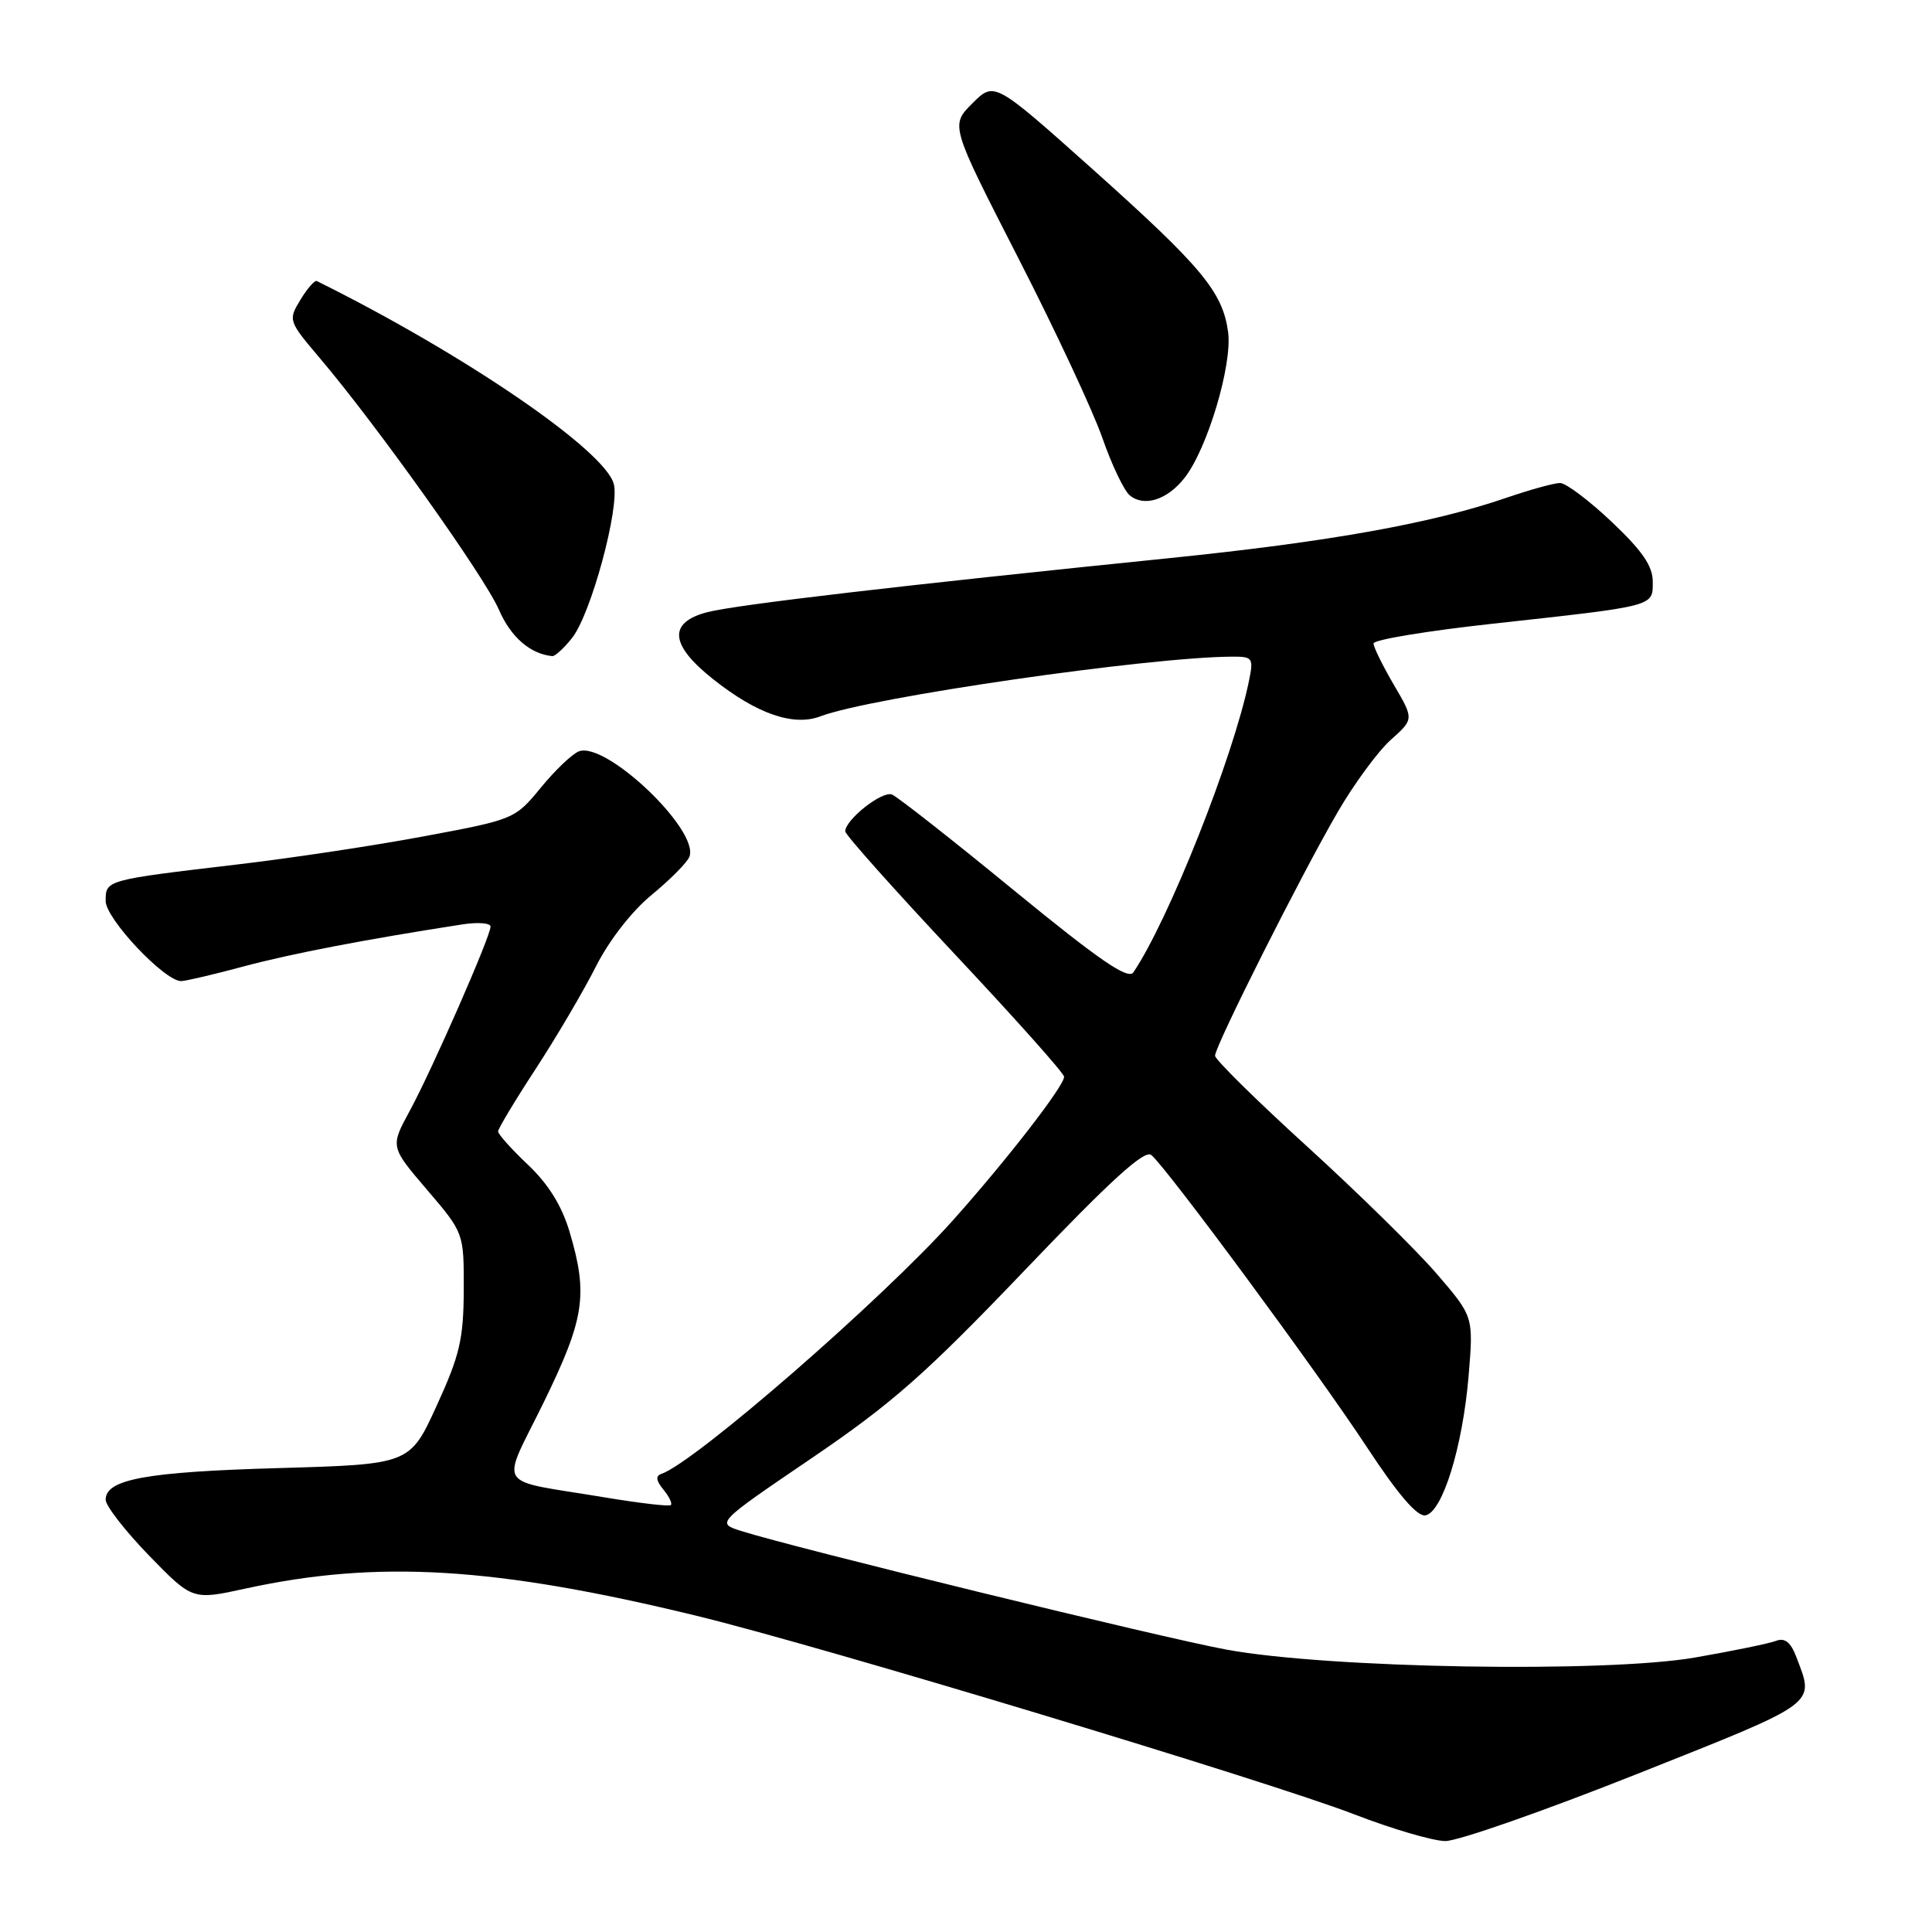 <?xml version="1.0" encoding="UTF-8" standalone="no"?>
<!DOCTYPE svg PUBLIC "-//W3C//DTD SVG 1.1//EN" "http://www.w3.org/Graphics/SVG/1.1/DTD/svg11.dtd" >
<svg xmlns="http://www.w3.org/2000/svg" xmlns:xlink="http://www.w3.org/1999/xlink" version="1.1" viewBox="0 0 256 256">
 <g >
 <path fill="currentColor"
d=" M 217.00 235.03 C 241.16 225.42 240.45 225.94 238.03 219.58 C 237.28 217.59 236.50 216.98 235.34 217.42 C 234.44 217.77 229.61 218.76 224.60 219.63 C 212.74 221.69 175.99 221.07 162.50 218.58 C 153.94 217.01 105.18 205.08 98.20 202.86 C 94.90 201.81 94.90 201.81 107.57 193.20 C 118.25 185.94 122.68 182.02 135.79 168.31 C 147.22 156.34 151.66 152.30 152.56 153.05 C 154.61 154.75 174.65 181.90 181.15 191.80 C 185.26 198.05 187.80 201.00 188.88 200.79 C 191.14 200.37 193.81 191.72 194.60 182.29 C 195.25 174.45 195.25 174.45 190.37 168.78 C 187.69 165.67 179.99 158.10 173.25 151.96 C 166.51 145.83 161.00 140.39 161.00 139.89 C 161.00 138.60 172.42 115.90 177.23 107.64 C 179.42 103.86 182.60 99.54 184.29 98.03 C 187.36 95.29 187.36 95.29 184.68 90.72 C 183.21 88.20 182.00 85.75 182.00 85.26 C 182.00 84.77 189.09 83.60 197.75 82.65 C 219.49 80.26 219.00 80.39 219.00 77.07 C 219.00 75.00 217.60 72.97 213.56 69.15 C 210.57 66.32 207.49 64.00 206.72 64.00 C 205.94 64.00 202.77 64.88 199.66 65.94 C 189.77 69.35 176.08 71.80 155.00 73.95 C 119.43 77.57 97.63 80.12 93.75 81.11 C 88.49 82.47 88.74 85.44 94.50 90.00 C 100.31 94.61 105.15 96.28 108.73 94.91 C 115.35 92.39 152.32 87.04 163.33 87.01 C 165.99 87.00 166.12 87.19 165.49 90.25 C 163.41 100.37 154.85 121.93 150.18 128.84 C 149.48 129.86 145.72 127.28 134.38 118.00 C 126.20 111.29 118.91 105.57 118.20 105.28 C 116.90 104.75 112.00 108.61 112.00 110.16 C 112.00 110.61 118.53 117.92 126.50 126.42 C 134.47 134.91 141.00 142.22 141.00 142.68 C 140.99 143.91 133.50 153.59 126.32 161.64 C 116.96 172.13 92.04 193.81 87.63 195.30 C 86.85 195.56 86.93 196.19 87.89 197.36 C 88.66 198.29 89.11 199.22 88.89 199.43 C 88.68 199.64 84.67 199.17 80.00 198.39 C 65.35 195.95 66.33 197.49 72.04 185.83 C 77.46 174.73 77.95 171.56 75.48 163.25 C 74.45 159.78 72.68 156.92 69.98 154.36 C 67.79 152.29 66.00 150.29 66.00 149.92 C 66.00 149.56 68.25 145.81 71.01 141.59 C 73.76 137.37 77.34 131.28 78.97 128.05 C 80.74 124.56 83.73 120.72 86.38 118.55 C 88.82 116.54 91.06 114.28 91.35 113.52 C 92.70 110.02 80.28 98.19 76.70 99.56 C 75.82 99.90 73.55 102.06 71.66 104.37 C 68.26 108.52 68.10 108.59 56.36 110.78 C 49.84 112.01 38.65 113.70 31.50 114.54 C 13.96 116.61 14.00 116.60 14.00 119.39 C 14.00 121.73 21.79 130.00 24.00 130.00 C 24.57 130.00 28.30 129.13 32.27 128.06 C 38.58 126.37 48.29 124.50 61.25 122.49 C 63.31 122.17 65.00 122.30 65.00 122.78 C 65.00 124.08 57.24 141.77 54.28 147.22 C 51.71 151.95 51.71 151.95 56.59 157.66 C 61.47 163.37 61.47 163.37 61.45 170.94 C 61.42 177.45 60.92 179.58 57.86 186.27 C 54.31 194.03 54.31 194.03 36.90 194.53 C 19.36 195.03 14.00 196.01 14.00 198.72 C 14.00 199.53 16.59 202.86 19.75 206.12 C 25.50 212.03 25.50 212.03 32.50 210.50 C 50.05 206.67 65.62 207.61 92.33 214.11 C 108.62 218.07 168.23 236.07 179.50 240.43 C 184.45 242.34 189.85 243.93 191.50 243.95 C 193.15 243.97 204.62 239.95 217.00 235.03 Z  M 75.82 84.51 C 78.33 81.31 82.14 67.22 81.33 64.13 C 80.15 59.66 61.46 46.89 41.98 37.24 C 41.70 37.10 40.72 38.22 39.81 39.72 C 38.17 42.43 38.20 42.52 42.40 47.48 C 50.03 56.48 64.20 76.40 66.10 80.77 C 67.67 84.41 70.26 86.66 73.18 86.94 C 73.55 86.97 74.74 85.88 75.82 84.51 Z  M 156.96 63.32 C 159.98 59.48 163.31 48.34 162.73 44.00 C 162.01 38.67 159.26 35.37 144.63 22.29 C 131.75 10.79 131.75 10.79 128.84 13.70 C 125.93 16.61 125.93 16.61 134.86 34.06 C 139.78 43.65 144.81 54.42 146.06 58.00 C 147.30 61.58 148.94 65.01 149.70 65.64 C 151.61 67.21 154.67 66.24 156.96 63.32 Z "/>
</g>
</svg>